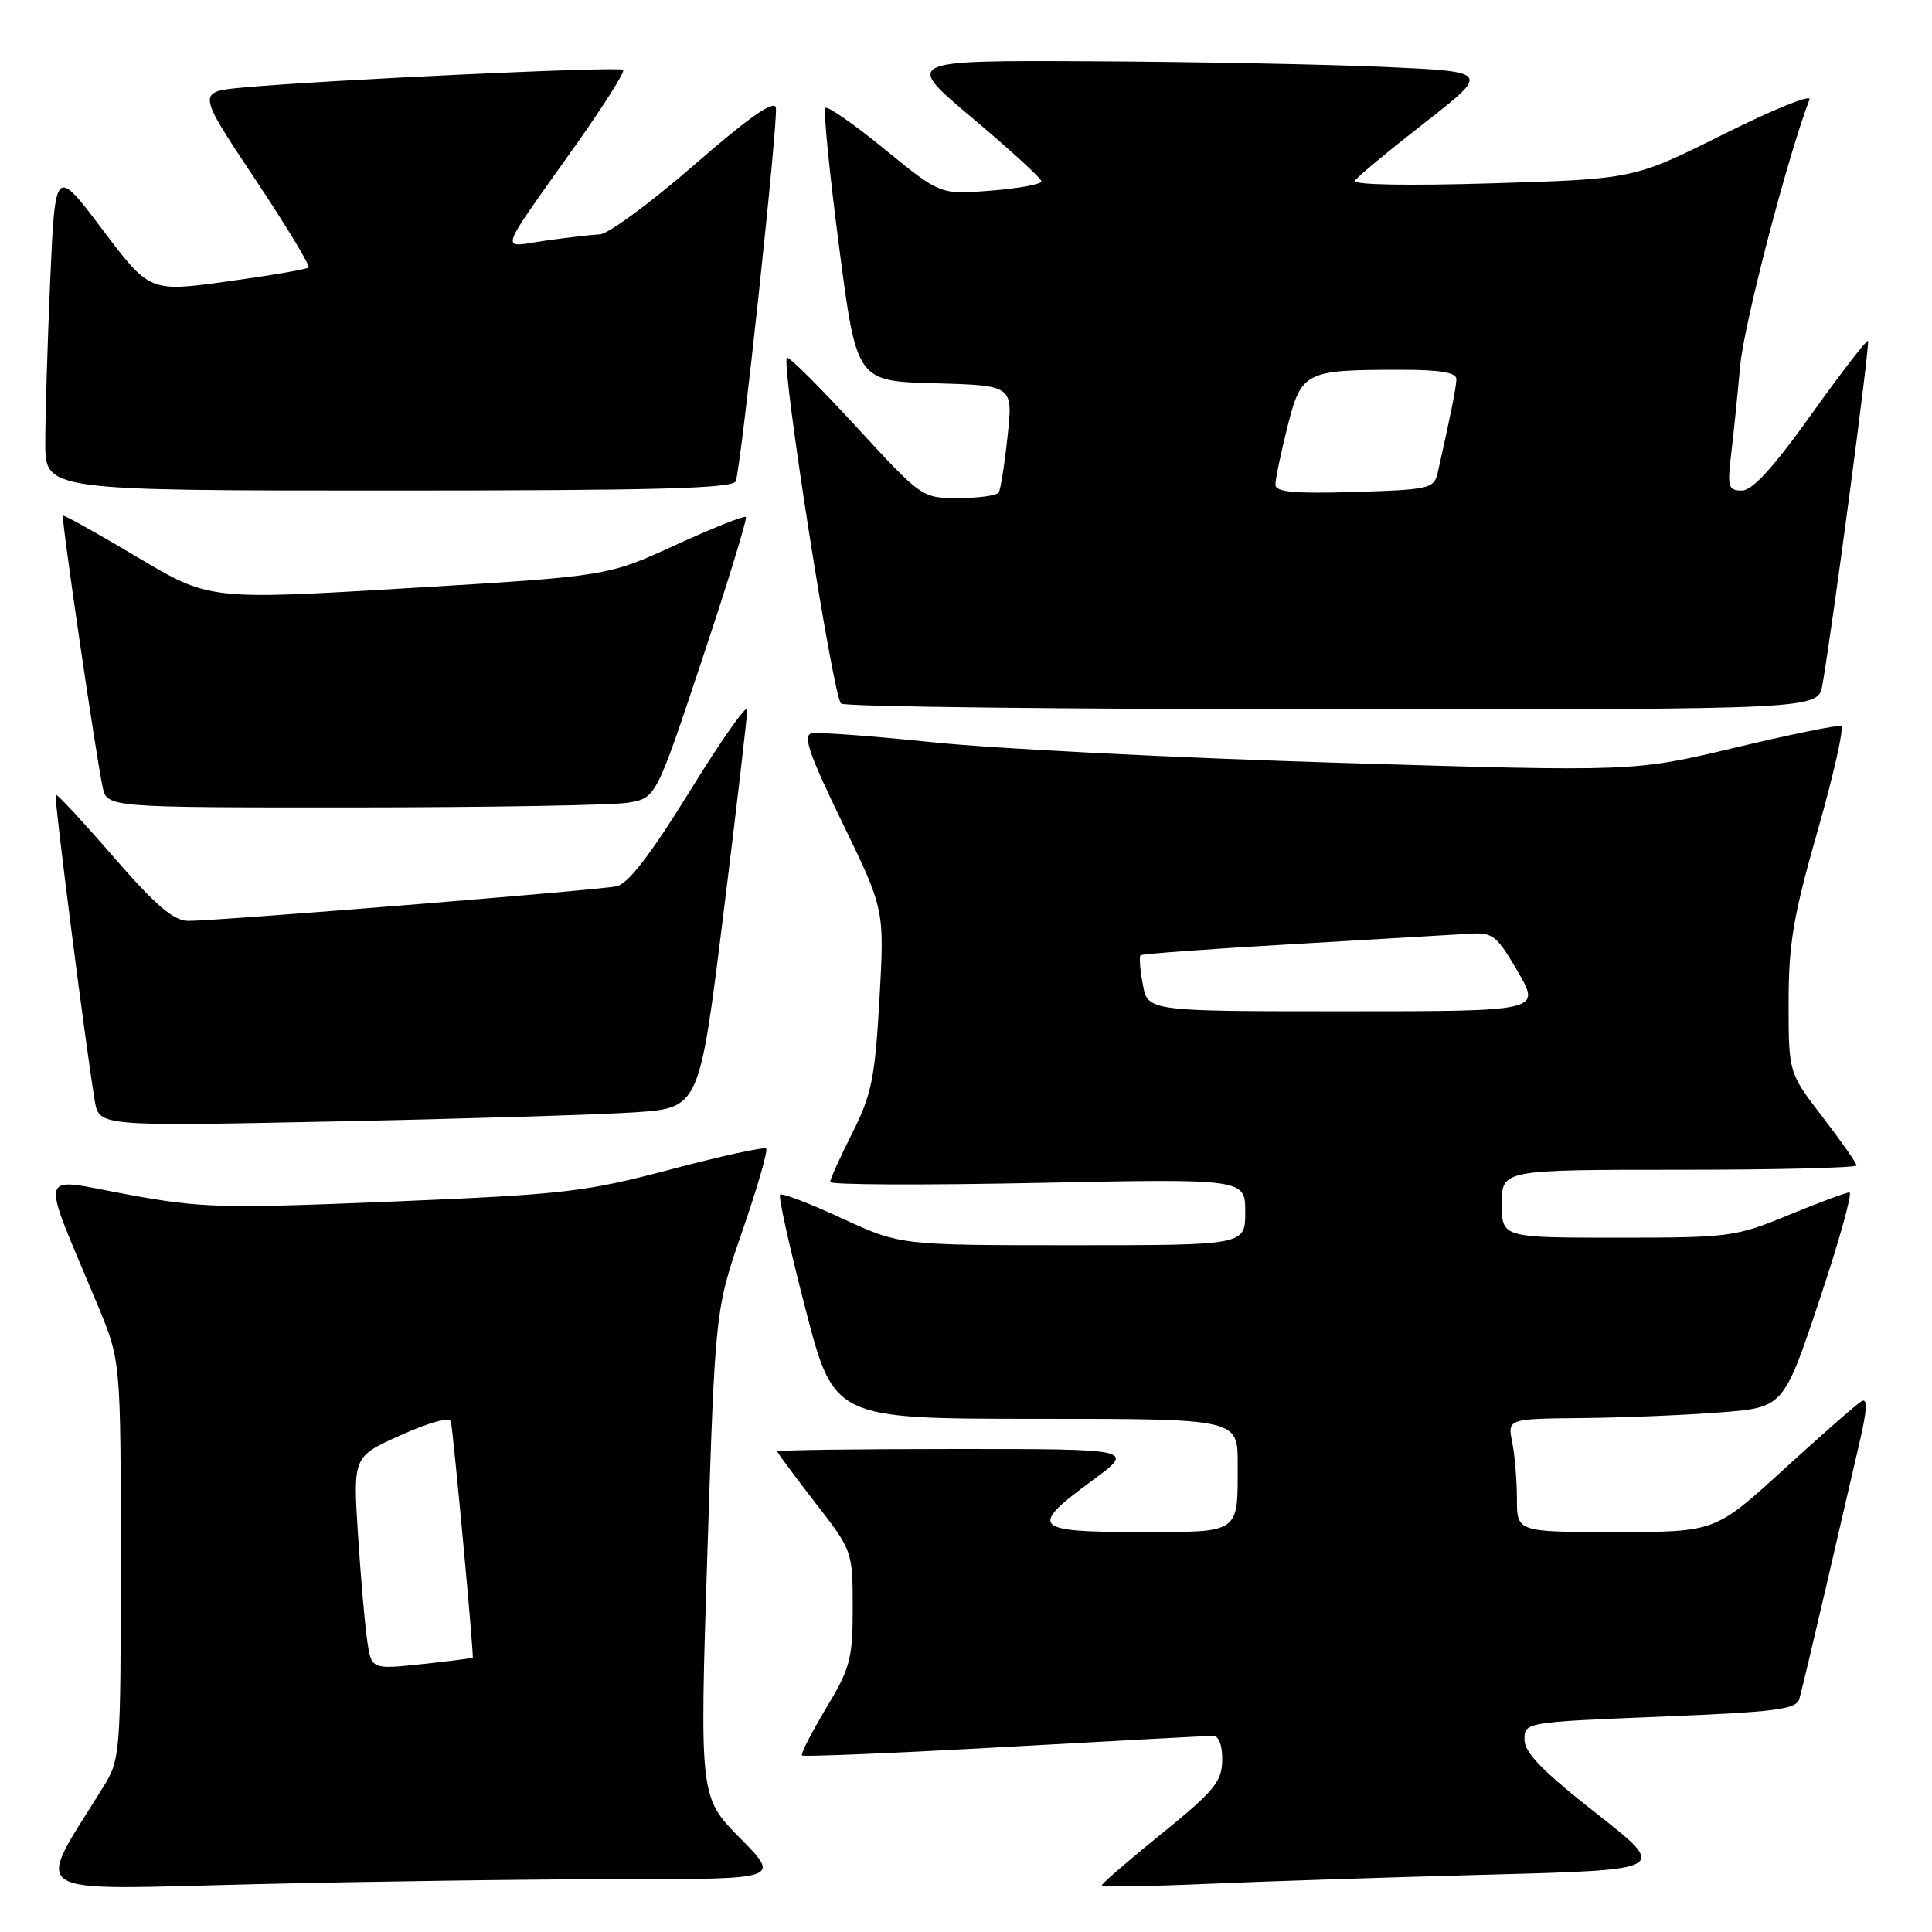 <?xml version="1.0" encoding="UTF-8" standalone="no"?>
<!DOCTYPE svg PUBLIC "-//W3C//DTD SVG 1.1//EN" "http://www.w3.org/Graphics/SVG/1.1/DTD/svg11.dtd" >
<svg xmlns="http://www.w3.org/2000/svg" xmlns:xlink="http://www.w3.org/1999/xlink" version="1.1" viewBox="0 0 256 256">
 <g >
 <path fill="currentColor"
d=" M 82.47 249.00 C 103.43 249.00 103.43 249.00 98.06 243.56 C 92.70 238.13 92.70 238.13 93.73 205.81 C 94.77 173.50 94.77 173.50 98.38 163.08 C 100.36 157.34 101.78 152.44 101.52 152.19 C 101.27 151.94 95.57 153.18 88.85 154.96 C 77.56 157.94 74.79 158.27 52.07 159.21 C 29.33 160.15 26.71 160.08 16.82 158.26 C 4.78 156.05 5.22 154.41 12.92 172.89 C 16.00 180.28 16.00 180.28 16.00 206.66 C 16.00 232.46 15.95 233.12 13.69 236.77 C 4.53 251.59 2.70 250.40 33.61 249.67 C 48.95 249.30 70.93 249.00 82.47 249.00 Z  M 197.28 248.40 C 221.06 247.77 221.06 247.77 211.53 240.29 C 204.41 234.70 202.00 232.23 202.00 230.51 C 202.00 228.21 202.08 228.20 219.97 227.47 C 235.29 226.85 238.02 226.51 238.42 225.12 C 238.68 224.23 240.25 217.65 241.91 210.50 C 243.57 203.35 245.58 194.69 246.37 191.25 C 247.41 186.80 247.49 185.19 246.66 185.67 C 246.02 186.05 241.40 190.10 236.38 194.68 C 227.27 203.00 227.27 203.00 214.13 203.00 C 201.00 203.00 201.00 203.00 201.00 198.63 C 201.00 196.22 200.72 192.84 200.38 191.13 C 199.75 188.00 199.75 188.00 209.62 187.90 C 215.06 187.85 223.29 187.51 227.92 187.15 C 236.33 186.50 236.33 186.50 241.09 172.25 C 243.71 164.41 245.50 158.00 245.06 158.00 C 244.63 158.00 241.00 159.35 237.00 161.00 C 230.00 163.89 229.15 164.00 214.36 164.00 C 199.00 164.00 199.00 164.00 199.00 159.50 C 199.00 155.00 199.00 155.00 222.50 155.00 C 235.43 155.00 246.00 154.74 246.00 154.42 C 246.00 154.11 243.97 151.22 241.50 148.00 C 237.00 142.15 237.00 142.15 237.00 132.83 C 237.00 125.00 237.63 121.33 240.87 110.00 C 242.99 102.58 244.38 96.36 243.96 96.20 C 243.54 96.03 237.19 97.33 229.85 99.08 C 216.50 102.26 216.50 102.26 177.50 101.08 C 156.05 100.43 131.87 99.21 123.77 98.37 C 115.67 97.53 108.37 96.99 107.54 97.17 C 106.35 97.43 107.24 100.01 111.61 109.00 C 117.20 120.50 117.20 120.50 116.53 132.42 C 115.94 142.85 115.49 145.06 112.93 150.14 C 111.32 153.33 110.00 156.25 110.00 156.62 C 110.00 157.00 122.38 157.05 137.50 156.74 C 165.00 156.18 165.00 156.18 165.00 160.59 C 165.00 165.00 165.00 165.00 142.14 165.00 C 119.28 165.00 119.28 165.00 111.55 161.43 C 107.29 159.46 103.61 158.05 103.37 158.30 C 103.12 158.55 104.63 165.33 106.71 173.37 C 110.50 187.99 110.50 187.99 137.25 188.00 C 164.00 188.00 164.00 188.00 164.00 193.92 C 164.00 203.34 164.49 203.00 150.89 203.00 C 136.84 203.00 136.28 202.38 144.71 196.19 C 150.42 192.00 150.42 192.00 126.71 192.00 C 113.67 192.00 103.00 192.14 103.00 192.32 C 103.00 192.50 105.25 195.53 107.99 199.07 C 112.96 205.47 112.98 205.53 112.99 213.00 C 112.99 219.82 112.67 221.03 109.45 226.37 C 107.51 229.60 106.07 232.41 106.27 232.61 C 106.47 232.80 118.53 232.30 133.07 231.49 C 147.61 230.68 160.06 230.01 160.75 230.01 C 161.50 230.00 161.98 231.29 161.95 233.25 C 161.91 236.08 160.88 237.33 153.95 242.95 C 149.58 246.49 146.00 249.58 146.00 249.81 C 146.00 250.04 152.19 249.96 159.75 249.63 C 167.31 249.30 184.20 248.75 197.28 248.40 Z  M 84.09 147.39 C 92.67 146.81 92.67 146.81 95.85 121.16 C 97.60 107.05 99.02 94.83 99.02 94.01 C 99.01 93.20 95.60 98.03 91.45 104.76 C 86.19 113.27 83.23 117.13 81.70 117.44 C 79.09 117.97 28.65 122.04 24.94 122.02 C 22.98 122.00 20.65 120.00 15.01 113.51 C 10.96 108.84 7.52 105.14 7.38 105.29 C 7.12 105.55 11.39 138.93 12.56 145.87 C 13.13 149.24 13.13 149.24 44.32 148.60 C 61.47 148.25 79.36 147.70 84.09 147.39 Z  M 83.21 106.36 C 86.92 105.75 86.92 105.75 93.06 87.31 C 96.44 77.17 99.04 68.71 98.83 68.50 C 98.63 68.29 94.42 69.97 89.48 72.23 C 80.50 76.35 80.50 76.35 54.12 77.93 C 27.74 79.51 27.74 79.51 18.16 73.80 C 12.89 70.66 8.47 68.20 8.34 68.33 C 8.09 68.58 12.60 99.46 13.59 104.25 C 14.16 107.00 14.16 107.00 46.83 106.99 C 64.80 106.98 81.17 106.70 83.21 106.36 Z  M 241.48 90.75 C 242.84 82.96 247.81 45.48 247.52 45.18 C 247.34 45.00 243.96 49.39 240.00 54.93 C 235.00 61.94 232.20 65.00 230.81 65.00 C 229.01 65.00 228.87 64.52 229.38 60.25 C 229.70 57.64 230.23 52.35 230.58 48.50 C 231.07 43.01 236.82 20.88 239.77 13.17 C 240.04 12.44 234.92 14.52 228.39 17.78 C 216.50 23.72 216.50 23.72 197.73 24.29 C 186.50 24.63 179.20 24.49 179.53 23.95 C 179.84 23.44 184.00 19.99 188.77 16.27 C 197.44 9.50 197.44 9.50 183.47 8.87 C 175.79 8.53 158.31 8.19 144.63 8.12 C 119.76 8.00 119.76 8.00 128.88 15.67 C 133.89 19.89 138.00 23.65 138.00 24.03 C 138.00 24.41 134.99 24.97 131.30 25.26 C 124.60 25.80 124.60 25.80 117.24 19.79 C 113.20 16.48 109.65 14.01 109.37 14.30 C 109.08 14.58 109.90 22.84 111.18 32.66 C 113.50 50.50 113.50 50.50 123.86 50.79 C 134.23 51.07 134.23 51.07 133.51 57.79 C 133.12 61.48 132.59 64.84 132.34 65.25 C 132.09 65.66 129.69 66.00 127.02 66.00 C 122.16 66.00 122.16 66.00 113.42 56.50 C 108.61 51.27 104.49 47.17 104.27 47.40 C 103.47 48.19 110.41 92.51 111.45 93.23 C 112.03 93.64 141.39 93.98 176.70 93.98 C 240.91 94.00 240.91 94.00 241.48 90.75 Z  M 97.50 63.75 C 98.23 61.65 103.13 15.93 102.81 14.27 C 102.59 13.19 99.26 15.52 92.00 21.84 C 86.22 26.86 80.60 31.00 79.50 31.05 C 78.40 31.11 75.14 31.48 72.25 31.89 C 66.15 32.76 65.69 34.20 76.38 19.10 C 80.04 13.93 82.83 9.50 82.58 9.25 C 82.12 8.78 43.22 10.59 32.30 11.59 C 26.09 12.15 26.09 12.15 33.70 23.58 C 37.89 29.87 41.13 35.21 40.89 35.44 C 40.65 35.68 35.82 36.51 30.15 37.29 C 19.83 38.71 19.83 38.71 13.57 30.41 C 7.31 22.10 7.31 22.10 6.65 37.21 C 6.29 45.52 6.00 55.17 6.00 58.66 C 6.00 65.00 6.00 65.00 51.53 65.00 C 87.06 65.00 97.16 64.73 97.50 63.75 Z  M 48.65 217.36 C 48.34 215.23 47.79 208.89 47.43 203.25 C 46.78 193.00 46.78 193.00 53.14 190.15 C 57.02 188.41 59.60 187.73 59.75 188.40 C 60.08 189.91 62.82 219.46 62.64 219.65 C 62.57 219.73 59.51 220.12 55.86 220.51 C 49.21 221.21 49.21 221.21 48.65 217.36 Z  M 151.43 130.45 C 151.06 128.50 150.93 126.76 151.13 126.58 C 151.33 126.39 160.50 125.72 171.50 125.09 C 182.50 124.45 192.98 123.83 194.79 123.72 C 197.79 123.52 198.35 123.97 201.12 128.75 C 204.17 134.00 204.17 134.00 178.13 134.00 C 152.09 134.00 152.09 134.00 151.43 130.45 Z  M 169.00 64.21 C 169.00 63.49 169.72 60.05 170.59 56.56 C 172.44 49.23 172.89 49.00 185.62 49.00 C 190.87 49.00 192.99 49.36 192.98 50.25 C 192.95 51.35 192.18 55.21 190.49 62.69 C 190.02 64.74 189.35 64.89 179.49 65.19 C 171.41 65.43 169.00 65.20 169.00 64.21 Z "/>
</g>
</svg>